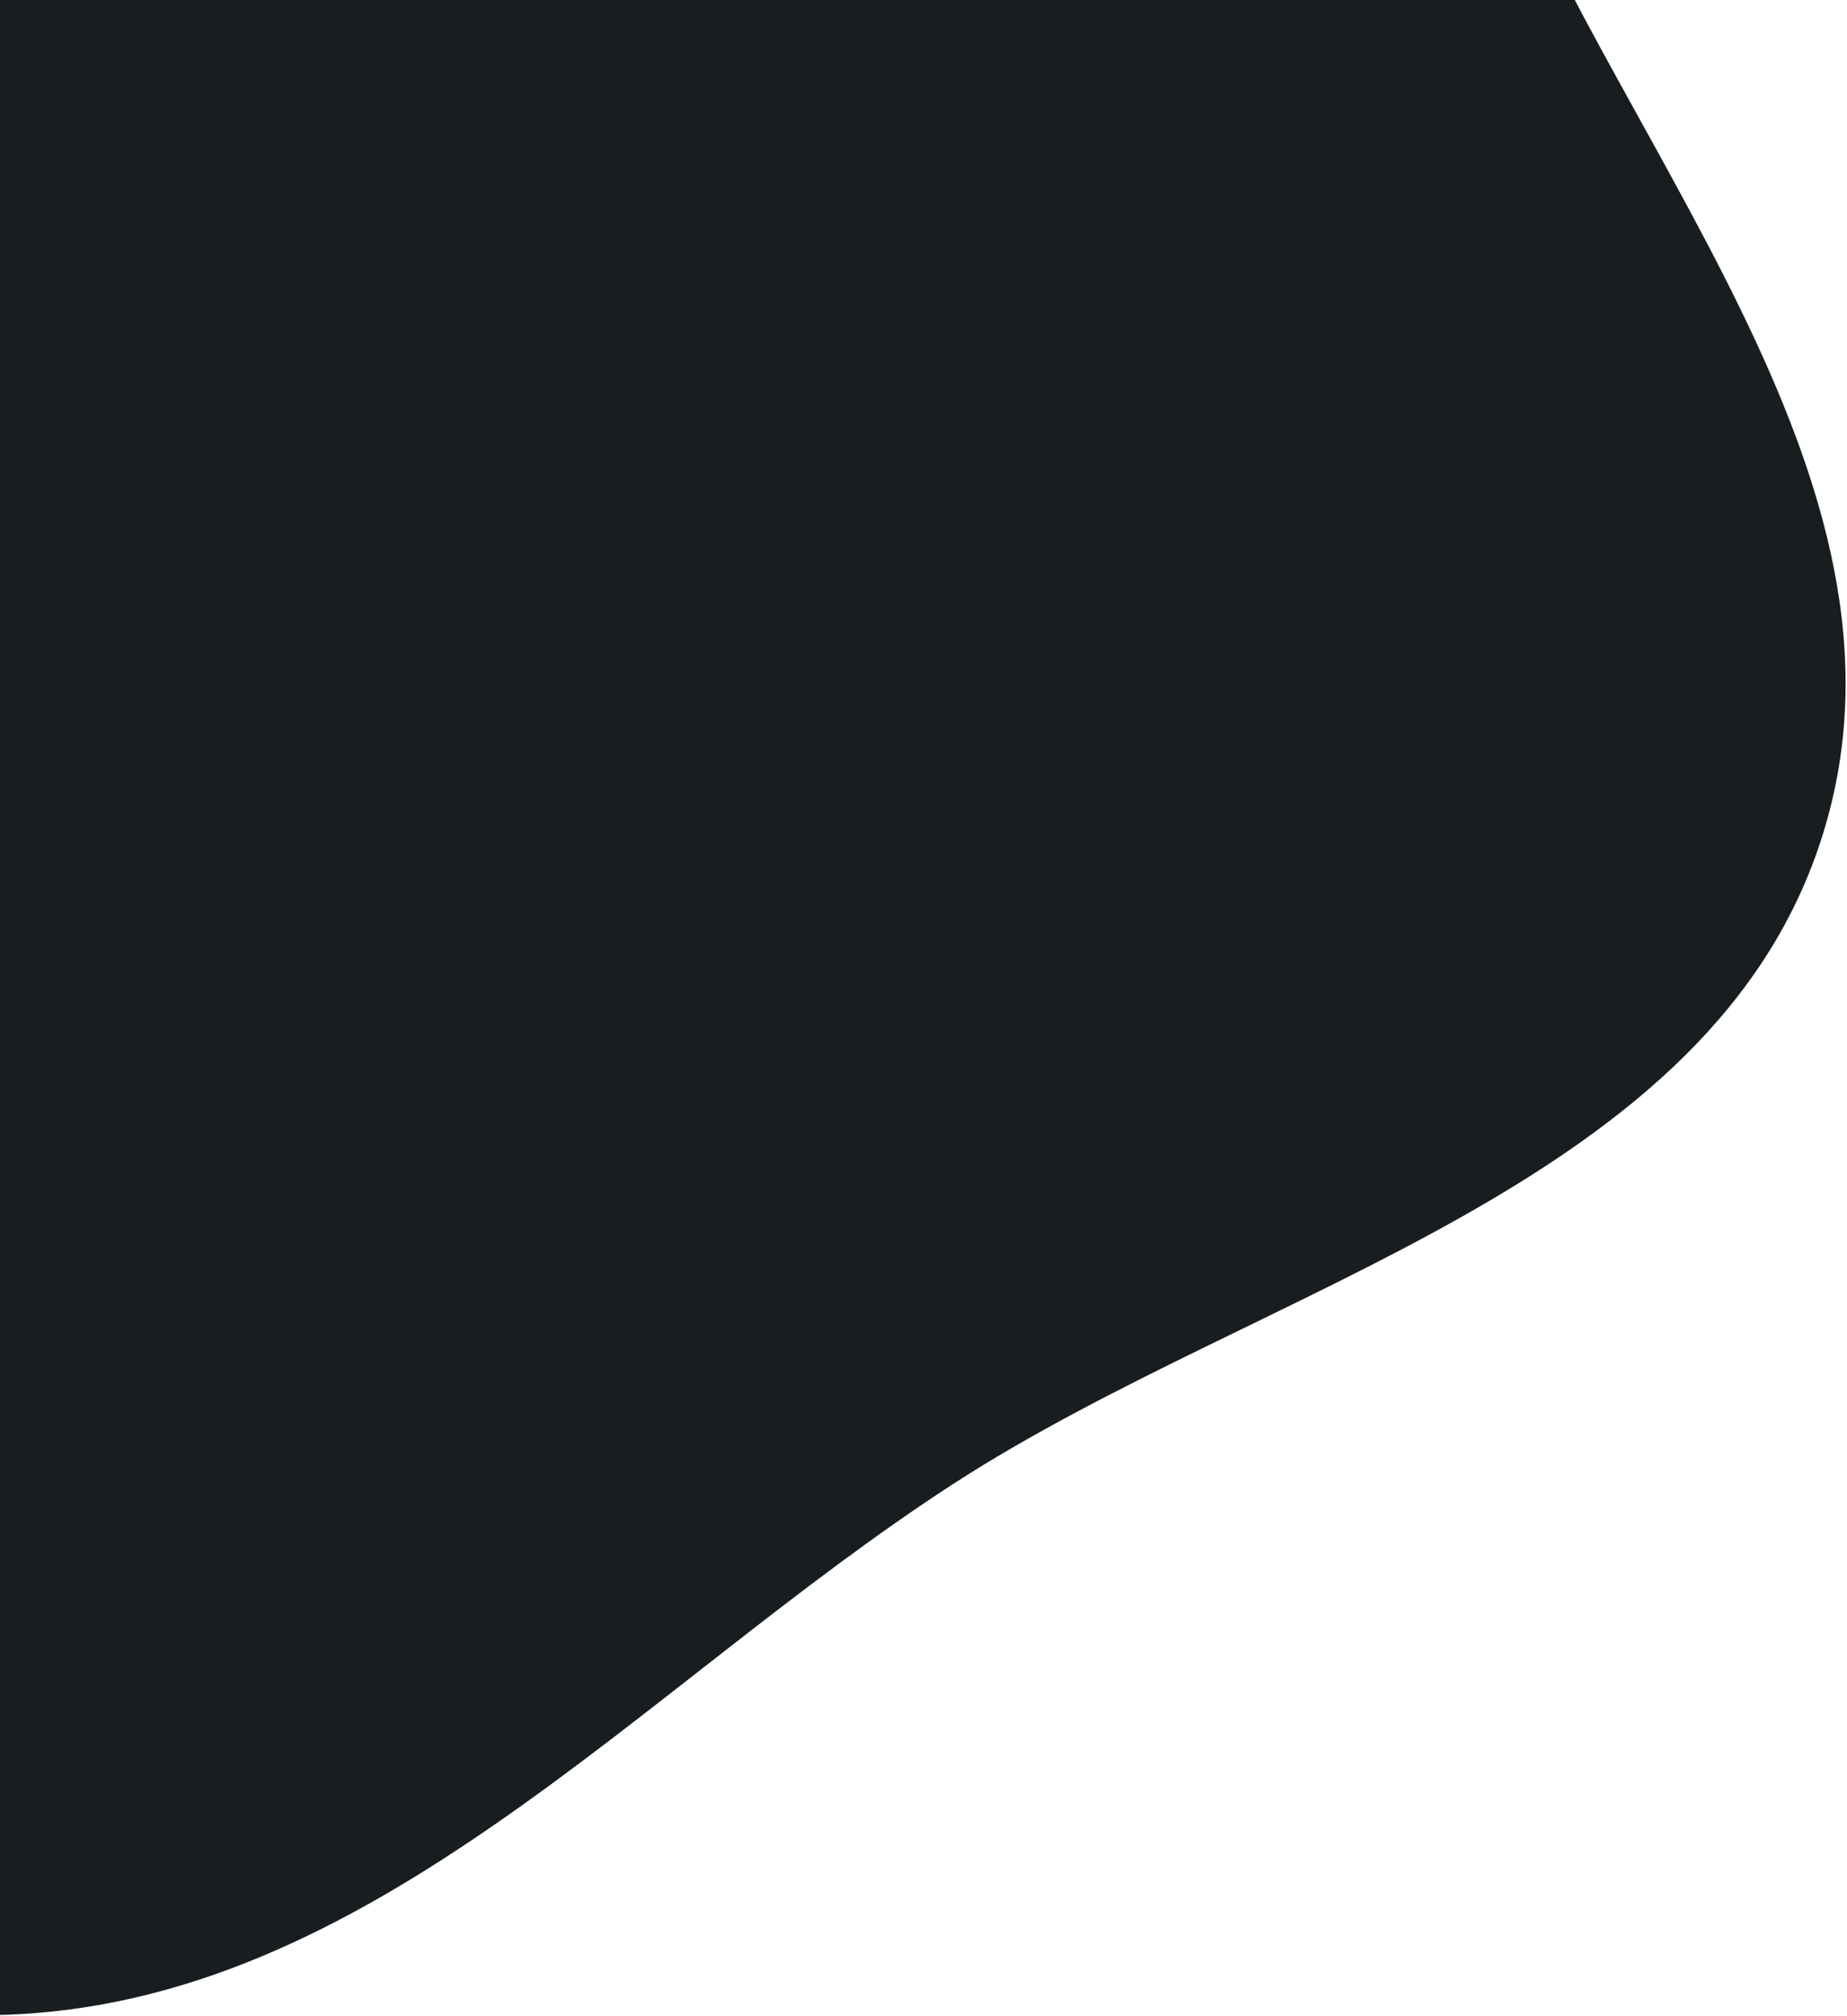 <svg width="408" height="445" viewBox="0 0 408 445" fill="none" xmlns="http://www.w3.org/2000/svg">
<path d="M3.05176e-05 444.816C81.943 442.739 141.713 372.185 210.514 327.621C279.04 283.236 378.626 261.967 402.736 183.954C427.169 104.899 354.755 30.768 326.268 -46.918C304.263 -106.925 285.943 -164.897 254.424 -220.497C215.467 -289.219 192.473 -377.785 120.393 -410.091C47.492 -442.764 -45.177 -427.286 -113.089 -385.211C-176.861 -345.701 -178.818 -254.178 -225.745 -195.642C-269.988 -140.453 -353.698 -120.722 -378.296 -54.4C-404.238 15.547 -387.407 95.001 -359.146 164.044C-330.184 234.798 -277.71 291.384 -217.483 338.468C-152.591 389.198 -82.337 446.902 3.05176e-05 444.816Z" fill="#181E20"/>
</svg>
